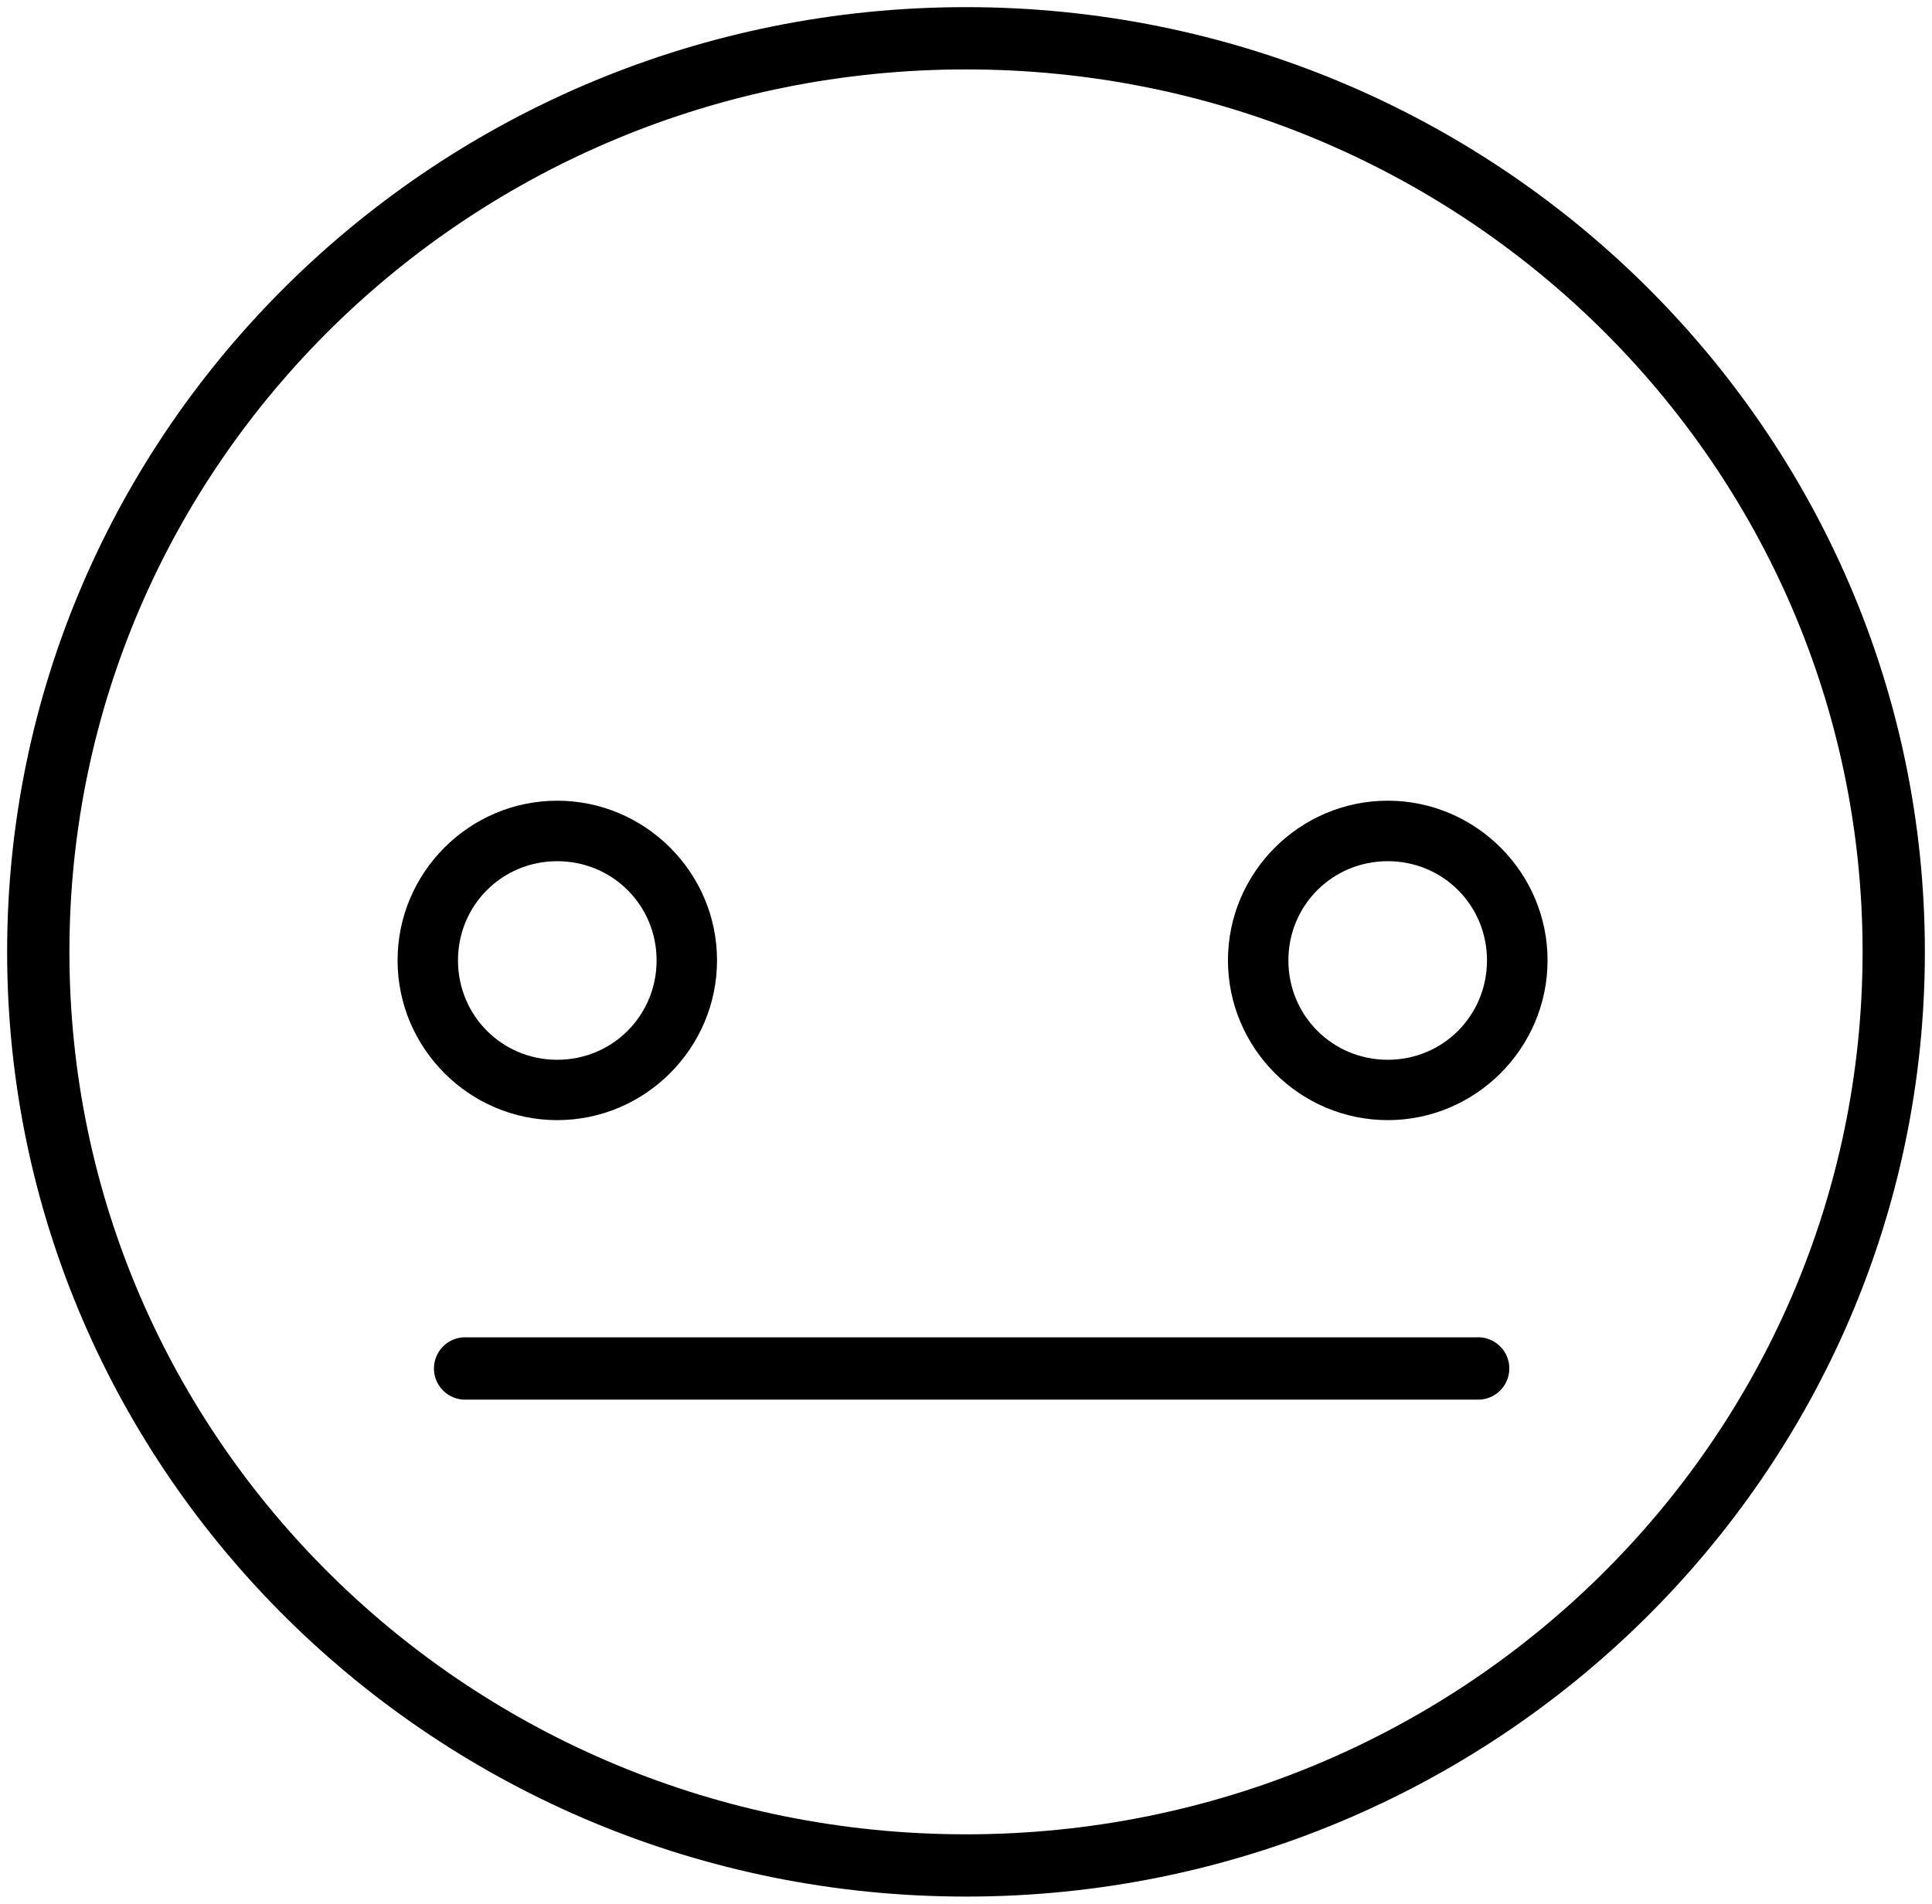 <?xml version="1.0" encoding="UTF-8" standalone="no"?>
<svg
   xmlns:dc="http://purl.org/dc/elements/1.1/"
   xmlns:cc="http://creativecommons.org/ns#"
   xmlns:rdf="http://www.w3.org/1999/02/22-rdf-syntax-ns#"
   xmlns:svg="http://www.w3.org/2000/svg"
   xmlns="http://www.w3.org/2000/svg"
   xmlns:sodipodi="http://sodipodi.sourceforge.net/DTD/sodipodi-0.dtd"
   xmlns:inkscape="http://www.inkscape.org/namespaces/inkscape"
   id="svg951"
   version="1.1"
   viewBox="0 0 27.082 26.688"
   height="26.688mm"
   width="27.082mm"
   sodipodi:docname="meh.svg"
   inkscape:version="0.92.4 5da689c313, 2019-01-14">
  <sodipodi:namedview
     pagecolor="#ffffff"
     bordercolor="#666666"
     borderopacity="1"
     objecttolerance="10"
     gridtolerance="10"
     guidetolerance="10"
     inkscape:pageopacity="0"
     inkscape:pageshadow="2"
     inkscape:window-width="1920"
     inkscape:window-height="1147"
     id="namedview10"
     showgrid="false"
     inkscape:zoom="2.3396695"
     inkscape:cx="-71.702486"
     inkscape:cy="50.434473"
     inkscape:window-x="0"
     inkscape:window-y="0"
     inkscape:window-maximized="1"
     inkscape:current-layer="svg951" />
  <defs
     id="defs945" />
  <g
     transform="translate(-52.373,-258.734)"
     id="layer1">
    <path
       d="m 71.826,269.959 c -1.232,0 -2.24,1.006 -2.24,2.238 0,1.232 1.008,2.24 2.24,2.24 1.232,0 2.24,-1.008 2.24,-2.24 0,-1.232 -1.008,-2.238 -2.24,-2.238 z m 0,0.848 c 0.774,0 1.391,0.617 1.391,1.391 0,0.774 -0.617,1.393 -1.391,1.393 -0.774,0 -1.393,-0.619 -1.393,-1.393 0,-0.774 0.619,-1.391 1.393,-1.391 z"
       id="circle2097"
       inkscape:connector-curvature="0" />
    <path
       d="m 65.914,258.834 c -7.414,0 -13.441,5.931 -13.441,13.244 0,7.313 6.027,13.244 13.441,13.244 7.414,0 13.441,-5.931 13.441,-13.244 0,-7.313 -6.027,-13.244 -13.441,-13.244 z m 0,0.873 c 6.95,0 12.568,5.537 12.568,12.371 0,6.834 -5.619,12.371 -12.568,12.371 -6.95,0 -12.568,-5.537 -12.568,-12.371 0,-6.834 5.619,-12.371 12.568,-12.371 z"
       id="ellipse2099"
       inkscape:connector-curvature="0" />
    <path
       d="m 60.184,269.959 c -1.232,0 -2.238,1.006 -2.238,2.238 0,1.232 1.006,2.24 2.238,2.24 1.232,0 2.24,-1.008 2.24,-2.24 0,-1.232 -1.008,-2.238 -2.24,-2.238 z m 0,0.848 c 0.774,0 1.393,0.617 1.393,1.391 0,0.774 -0.619,1.393 -1.393,1.393 -0.774,0 -1.391,-0.619 -1.391,-1.393 0,-0.774 0.617,-1.391 1.391,-1.391 z"
       id="circle2101"
       inkscape:connector-curvature="0" />
    <path
       d="m 58.914,277.482 a 0.437,0.437 0 1 0 0,0.873 h 14.158 a 0.437,0.437 0 1 0 0,-0.873 z"
       id="path2103"
       inkscape:connector-curvature="0" />
  </g>
</svg>
